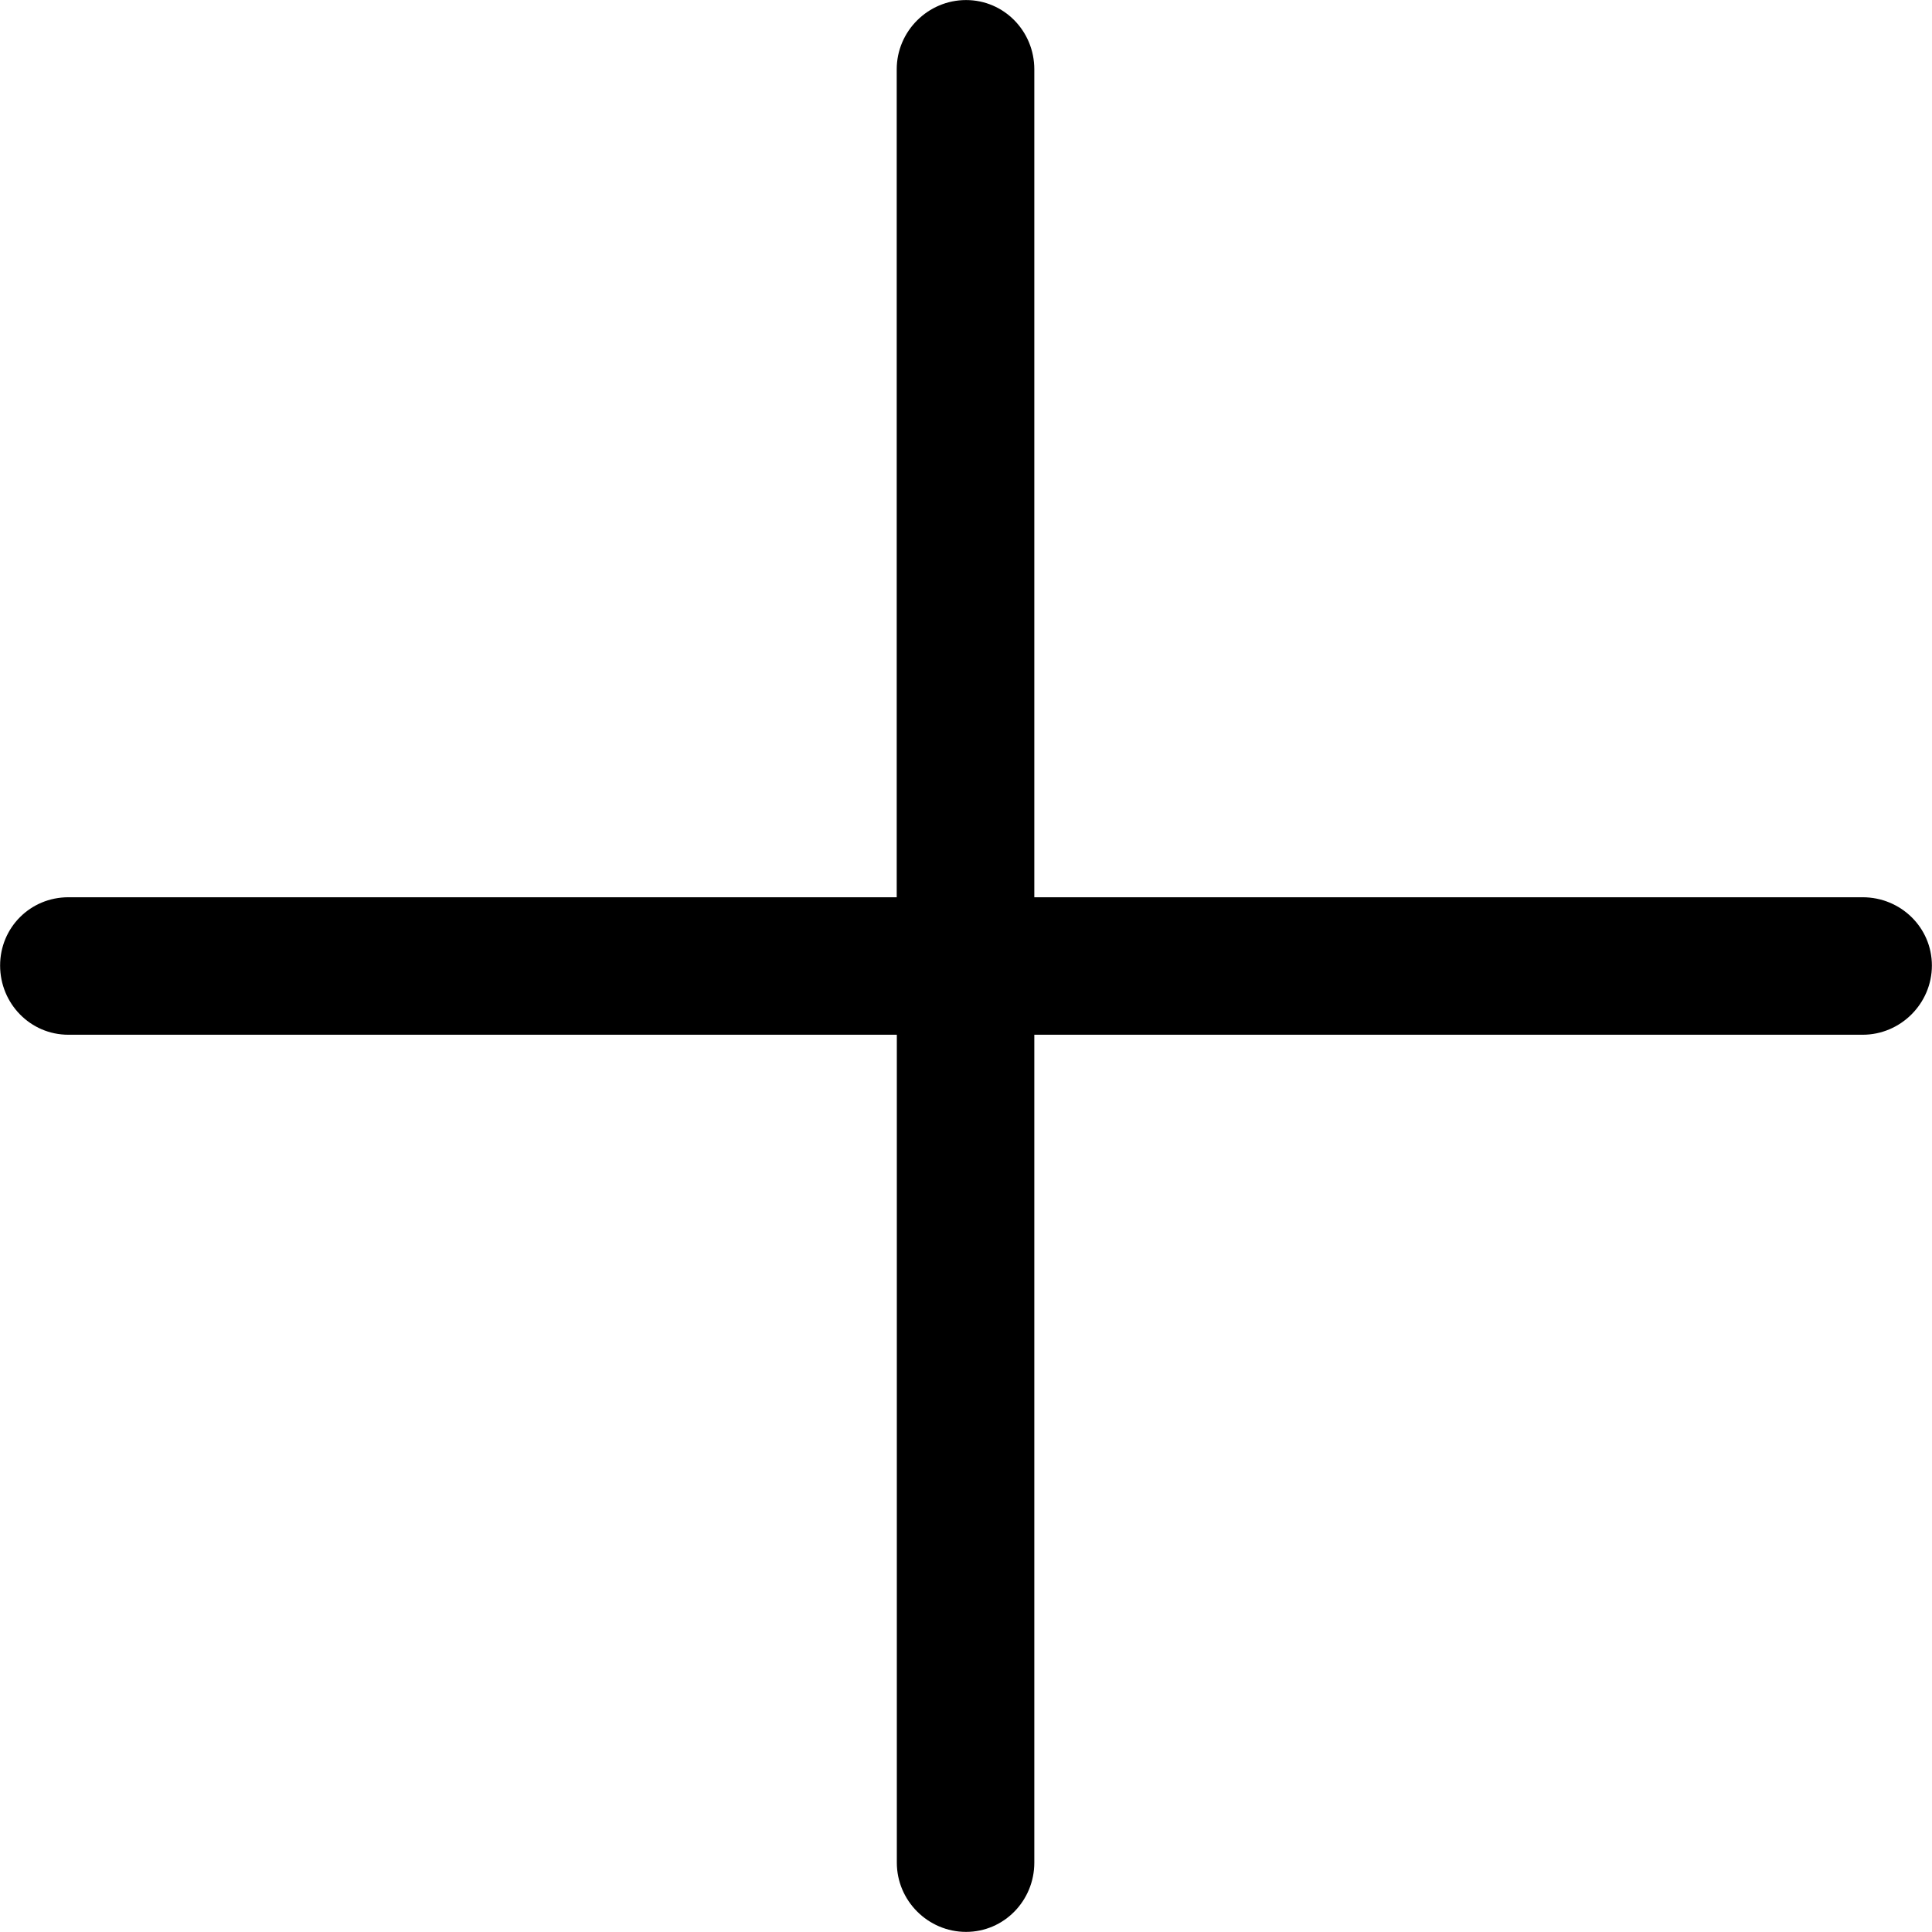 <?xml version="1.0" encoding="UTF-8" standalone="no"?>
<!-- Generator: Adobe Illustrator 19.1.0, SVG Export Plug-In . SVG Version: 6.00 Build 0)  -->

<svg
   version="1.1"
   id="Capa_1"
   x="0px"
   y="0px"
   viewBox="0 0 18.001 18.001"
   xml:space="preserve"
   sodipodi:docname="plus.svg"
   width="18.001"
   height="18.001"
   inkscape:version="1.1 (c68e22c387, 2021-05-23)"
   xmlns:inkscape="http://www.inkscape.org/namespaces/inkscape"
   xmlns:sodipodi="http://sodipodi.sourceforge.net/DTD/sodipodi-0.dtd"
   xmlns="http://www.w3.org/2000/svg"
   xmlns:svg="http://www.w3.org/2000/svg"><defs
   id="defs37" /><sodipodi:namedview
   id="namedview35"
   pagecolor="#505050"
   bordercolor="#eeeeee"
   borderopacity="1"
   inkscape:pageshadow="0"
   inkscape:pageopacity="0"
   inkscape:pagecheckerboard="0"
   showgrid="false"
   inkscape:zoom="13.86592"
   inkscape:cx="9.4476241"
   inkscape:cy="12.368454"
   inkscape:window-width="1920"
   inkscape:window-height="1057"
   inkscape:window-x="-8"
   inkscape:window-y="-8"
   inkscape:window-maximized="1"
   inkscape:current-layer="Capa_1" />
<path
   style="fill:#000000;stroke-width:0.573"
   d="m 0.637,9.641 c -0.355,0 -0.636,-0.291 -0.636,-0.645 0,-0.354 0.282,-0.636 0.636,-0.636 H 8.355 V 0.646 C 8.355,0.291 8.646,4.9972534e-4 9.001,4.9972534e-4 c 0.355,0 0.636,0.291 0.636,0.645 V 8.36 h 7.718 c 0.355,0 0.645,0.282 0.645,0.636 0,0.354 -0.291,0.645 -0.645,0.645 H 9.637 v 7.714 c 0,0.354 -0.282,0.645 -0.636,0.645 -0.355,0 -0.645,-0.291 -0.645,-0.645 V 9.641 Z"
   id="path2" />
<g
   id="g4">
</g>
<g
   id="g6">
</g>
<g
   id="g8">
</g>
<g
   id="g10">
</g>
<g
   id="g12">
</g>
<g
   id="g14">
</g>
<g
   id="g16">
</g>
<g
   id="g18">
</g>
<g
   id="g20">
</g>
<g
   id="g22">
</g>
<g
   id="g24">
</g>
<g
   id="g26">
</g>
<g
   id="g28">
</g>
<g
   id="g30">
</g>
<g
   id="g32">
</g>
</svg>
